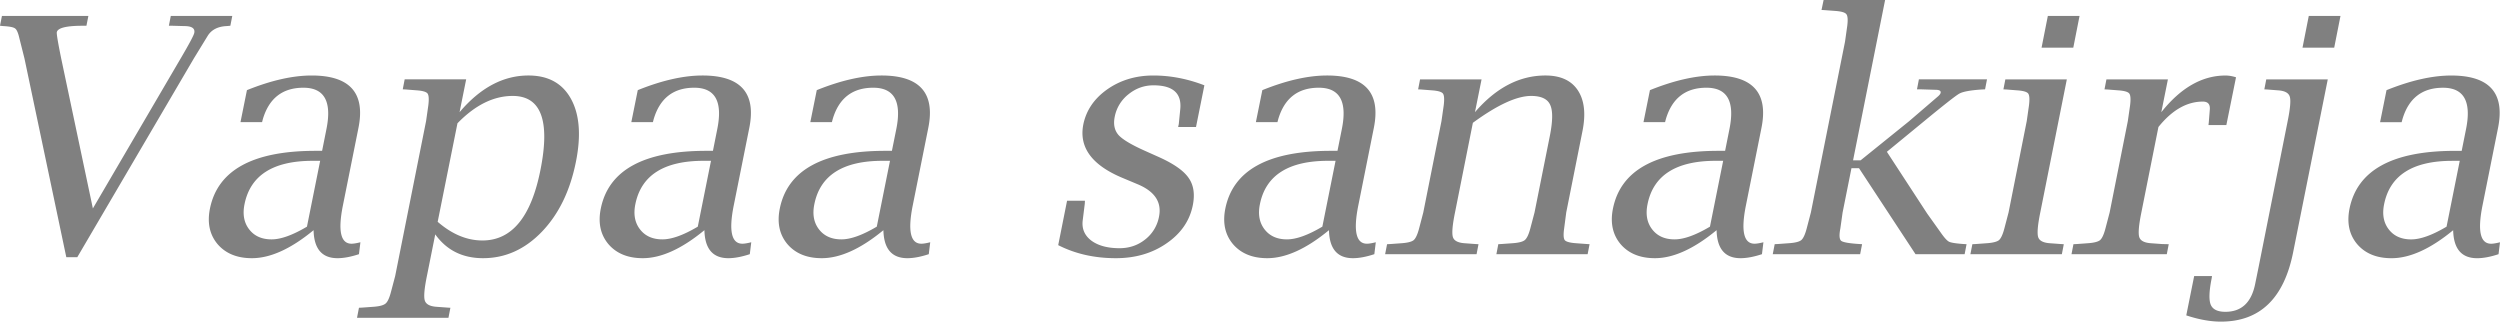 <svg xmlns="http://www.w3.org/2000/svg" width="120" height="16"><path fill="gray" d="M3.183 12.347 1.174 2.805l-.247-.982c-.056-.247-.123-.399-.2-.455-.078-.062-.269-.1-.572-.116L0 1.236.093.765h4.149l-.093.471h-.17c-.793 0-1.21.103-1.252.31-.015.077.055.496.21 1.259l1.521 7.2 4.219-7.208c.412-.7.628-1.107.649-1.22.041-.217-.119-.325-.48-.325l-.57-.016h-.17l.092-.471h2.951l-.092.471-.178.016c-.433.02-.74.183-.92.486L9.31 2.797l-5.601 9.55h-.526Zm11.868-1.298c-1.087.896-2.073 1.344-2.96 1.344-.71 0-1.258-.224-1.645-.672-.381-.453-.505-1.02-.37-1.7.37-1.854 2.06-2.781 5.068-2.781h.317l.208-1.043c.268-1.324-.1-1.986-1.105-1.986-.999 0-1.648.502-1.947 1.507l-.038.146h-1.036l.31-1.537c1.164-.469 2.199-.703 3.106-.703 1.833 0 2.583.837 2.248 2.51l-.75 3.74c-.242 1.216-.103 1.824.418 1.824.098 0 .24-.023.425-.07l-.07.572c-.391.129-.734.193-1.028.193-.747 0-1.13-.448-1.15-1.344Zm-.317-.17.634-3.16h-.355c-1.906 0-2.998.695-3.277 2.086-.097.484-.023.886.225 1.205.247.32.605.48 1.074.48.448 0 1.014-.204 1.7-.611Zm6.158.37-.401 2.002c-.124.608-.157 1-.1 1.174.056.18.246.281.57.302l.519.038.139.008-.093.48h-4.389l.093-.48.155-.008.525-.038c.299-.02.497-.072.595-.155.098-.077.185-.265.263-.564l.2-.757 1.484-7.44.108-.758c.036-.293.023-.481-.038-.564-.062-.082-.24-.134-.534-.154l-.51-.04-.146-.007.092-.479h2.952l-.317 1.576c.994-1.174 2.097-1.761 3.307-1.761.948 0 1.628.373 2.04 1.12.412.747.492 1.751.24 3.013-.279 1.401-.825 2.524-1.639 3.37-.814.844-1.754 1.266-2.82 1.266-.984 0-1.749-.38-2.295-1.143Zm.116-.602c.69.598 1.407.896 2.148.896 1.407 0 2.334-1.122 2.782-3.368.479-2.38.036-3.57-1.33-3.57-.916 0-1.8.438-2.65 1.313l-.95 4.73Zm12.803.402c-1.087.896-2.073 1.344-2.96 1.344-.71 0-1.259-.224-1.645-.672-.381-.453-.505-1.02-.37-1.7.37-1.854 2.06-2.781 5.068-2.781h.317l.208-1.043c.268-1.324-.1-1.986-1.105-1.986-.999 0-1.648.502-1.947 1.507l-.038.146h-1.036l.31-1.537c1.163-.469 2.199-.703 3.105-.703 1.834 0 2.584.837 2.249 2.51l-.75 3.74c-.242 1.216-.103 1.824.418 1.824.097 0 .24-.023.425-.07l-.07.572c-.392.129-.734.193-1.028.193-.747 0-1.13-.448-1.15-1.344Zm-.317-.17.634-3.16h-.355c-1.906 0-2.998.695-3.277 2.086-.097.484-.023.886.225 1.205.247.32.605.48 1.073.48.449 0 1.015-.204 1.7-.611Zm8.909.17c-1.087.896-2.073 1.344-2.96 1.344-.71 0-1.259-.224-1.645-.672-.381-.453-.505-1.02-.37-1.7.37-1.854 2.06-2.781 5.068-2.781h.316l.21-1.043c.267-1.324-.101-1.986-1.106-1.986-1 0-1.648.502-1.947 1.507l-.038.146h-1.036l.31-1.537c1.163-.469 2.199-.703 3.105-.703 1.834 0 2.583.837 2.249 2.51l-.75 3.74c-.242 1.216-.103 1.824.417 1.824.098 0 .24-.023.425-.07l-.07.572c-.39.129-.733.193-1.027.193-.747 0-1.13-.448-1.151-1.344Zm-.317-.17.634-3.16h-.356c-1.906 0-2.998.695-3.276 2.086-.098.484-.023.886.224 1.205.248.32.606.48 1.074.48.448 0 1.015-.204 1.7-.611Zm8.708.888.425-2.132h.858l-.008.147-.1.803c-.047.397.092.719.417.966.33.242.78.363 1.352.363.468 0 .878-.139 1.228-.417a1.8 1.8 0 0 0 .665-1.09c.144-.7-.201-1.223-1.036-1.568l-.718-.301c-1.468-.613-2.094-1.468-1.878-2.565.14-.68.523-1.242 1.151-1.685.634-.443 1.37-.664 2.21-.664.82 0 1.636.157 2.45.471l-.402 2.001h-.858l.031-.139.07-.703c.082-.773-.346-1.159-1.283-1.159-.448 0-.85.144-1.205.433a1.81 1.81 0 0 0-.657 1.081c-.072.361-.01.652.185.874.196.216.624.47 1.283.764l.657.294c.71.32 1.184.652 1.421.997.242.34.31.78.201 1.321-.15.742-.569 1.35-1.26 1.823-.684.474-1.495.711-2.433.711-1.025 0-1.947-.208-2.766-.626Zm12.996-.718c-1.087.896-2.073 1.344-2.96 1.344-.71 0-1.259-.224-1.645-.672-.381-.453-.505-1.02-.371-1.7.37-1.854 2.06-2.781 5.069-2.781h.316l.209-1.043c.268-1.324-.1-1.986-1.105-1.986-1 0-1.648.502-1.947 1.507l-.039.146h-1.035l.31-1.537c1.163-.469 2.199-.703 3.105-.703 1.834 0 2.583.837 2.248 2.51l-.749 3.74c-.242 1.216-.103 1.824.417 1.824.098 0 .24-.023.425-.07l-.07.572c-.39.129-.733.193-1.027.193-.747 0-1.13-.448-1.151-1.344Zm-.317-.17.634-3.16h-.356c-1.906 0-2.998.695-3.276 2.086-.098.484-.023.886.224 1.205.248.32.605.48 1.074.48.448 0 1.015-.204 1.7-.611Zm7.325-5.494c1.01-1.174 2.137-1.761 3.384-1.761.721 0 1.239.237 1.553.71.314.474.389 1.126.224 1.955l-.78 3.91-.1.765c-.042.293-.032.481.03.564.067.077.247.126.541.147l.518.038.131.008-.093.48h-4.38l.092-.48.147-.008.533-.038c.294-.02.49-.07.587-.147.103-.083.193-.27.27-.564l.202-.765.734-3.67c.144-.721.149-1.22.015-1.5-.129-.282-.433-.424-.912-.424-.69 0-1.622.43-2.797 1.29L69.84 10.2c-.124.608-.157 1.002-.1 1.182.056.175.247.273.571.294l.518.038.139.008-.093.48h-4.389l.093-.48.155-.008.525-.038c.299-.02.497-.07.595-.147.098-.083.185-.27.263-.564l.2-.765.874-4.389.108-.757c.036-.293.023-.481-.039-.564-.062-.082-.24-.134-.533-.154l-.51-.04-.147-.007.093-.479h2.952l-.317 1.576Zm11.597 5.664c-1.087.896-2.073 1.344-2.959 1.344-.71 0-1.26-.224-1.646-.672-.38-.453-.505-1.02-.37-1.7.37-1.854 2.06-2.781 5.068-2.781h.317l.208-1.043c.268-1.324-.1-1.986-1.105-1.986-.999 0-1.648.502-1.947 1.507l-.038.146h-1.036l.31-1.537c1.164-.469 2.199-.703 3.105-.703 1.834 0 2.584.837 2.249 2.51l-.75 3.74c-.242 1.216-.103 1.824.418 1.824.098 0 .24-.023.425-.07l-.07.572c-.391.129-.734.193-1.028.193-.746 0-1.13-.448-1.15-1.344Zm-.317-.17.634-3.16h-.355c-1.906 0-2.998.695-3.276 2.086-.098.484-.024.886.224 1.205.247.32.605.48 1.074.48.448 0 1.014-.204 1.7-.611Zm6.792-2.805-.425 2.125-.108.765c-.062.32-.05.518.038.595.093.072.382.123.866.154l.139.008-.093.48h-4.195l.093-.48.154-.008.525-.038c.3-.02.498-.07.595-.147.098-.083.186-.27.263-.564l.2-.765 1.639-8.198.108-.765c.036-.293.02-.479-.046-.556-.062-.082-.24-.134-.533-.155l-.51-.038-.147-.008.1-.479h2.952l-1.538 7.696h.363l2.318-1.87 1.368-1.175c.093-.077.144-.141.154-.193.021-.098-.061-.147-.247-.147l-.726-.023h-.162l.092-.479h3.269l-.093.48-.147.007c-.556.036-.92.103-1.09.2-.17.094-.741.542-1.715 1.345L90.57 7.286l1.931 2.96.65.911c.175.252.311.402.409.448.098.046.33.083.695.108l.14.008-.093.48h-2.357l-2.712-4.127h-.363ZM99.208 3.81l-1.275 6.39c-.124.608-.157 1.002-.1 1.182.056.175.247.273.572.294l.517.038.14.008-.093.48h-4.39l.094-.48.154-.008.526-.038c.298-.02.497-.07.595-.147.097-.083.185-.27.262-.564l.201-.765.873-4.389.108-.757c.036-.293.023-.481-.038-.564-.062-.082-.24-.134-.533-.154l-.51-.04-.147-.007.093-.479h2.951Zm-1.213-1.522.301-1.522h1.522l-.3 1.522h-1.523Zm5.609 3.81-.819 4.102c-.123.608-.157 1.002-.1 1.182.057.175.247.273.572.294l.517.038.325.008-.093.48h-4.574l.093-.48.154-.008.526-.038c.299-.02.497-.07.595-.147.098-.083.185-.27.262-.564l.201-.765.873-4.389.109-.757c.036-.293.023-.481-.039-.564-.062-.082-.24-.134-.533-.154l-.51-.04-.147-.007.093-.479h2.951l-.317 1.576c.933-1.174 1.96-1.761 3.083-1.761.155 0 .322.028.503.085l-.464 2.294h-.858l.016-.139.046-.58c.031-.272-.08-.409-.332-.409-.768 0-1.478.407-2.133 1.221Zm6.916-3.81.301-1.522h1.522l-.301 1.522h-1.522Zm1.213 1.522-1.662 8.298c-.443 2.22-1.599 3.33-3.469 3.33-.505 0-1.058-.1-1.661-.3l.379-1.886h.857l-.023.139c-.118.598-.131 1.01-.038 1.236.097.227.332.34.703.34.772 0 1.249-.445 1.429-1.336l.162-.796 1.399-7.024c.123-.607.157-.999.1-1.174-.056-.18-.244-.28-.564-.301l-.517-.04-.14-.007.093-.479h2.952Zm6.019 7.24c-1.087.896-2.074 1.344-2.96 1.344-.71 0-1.259-.224-1.645-.672-.382-.453-.505-1.02-.371-1.7.371-1.854 2.06-2.781 5.068-2.781h.317l.209-1.043c.268-1.324-.101-1.986-1.105-1.986-.999 0-1.648.502-1.947 1.507l-.039.146h-1.035l.309-1.537c1.164-.469 2.199-.703 3.106-.703 1.834 0 2.583.837 2.248 2.51l-.749 3.74c-.242 1.216-.103 1.824.417 1.824.098 0 .24-.023.425-.07l-.07.572c-.391.129-.734.193-1.027.193-.747 0-1.131-.448-1.151-1.344Zm-.317-.17.633-3.16h-.355c-1.906 0-2.998.695-3.276 2.086-.098.484-.023.886.224 1.205.247.32.605.48 1.074.48.448 0 1.015-.204 1.7-.611Z"/></svg>